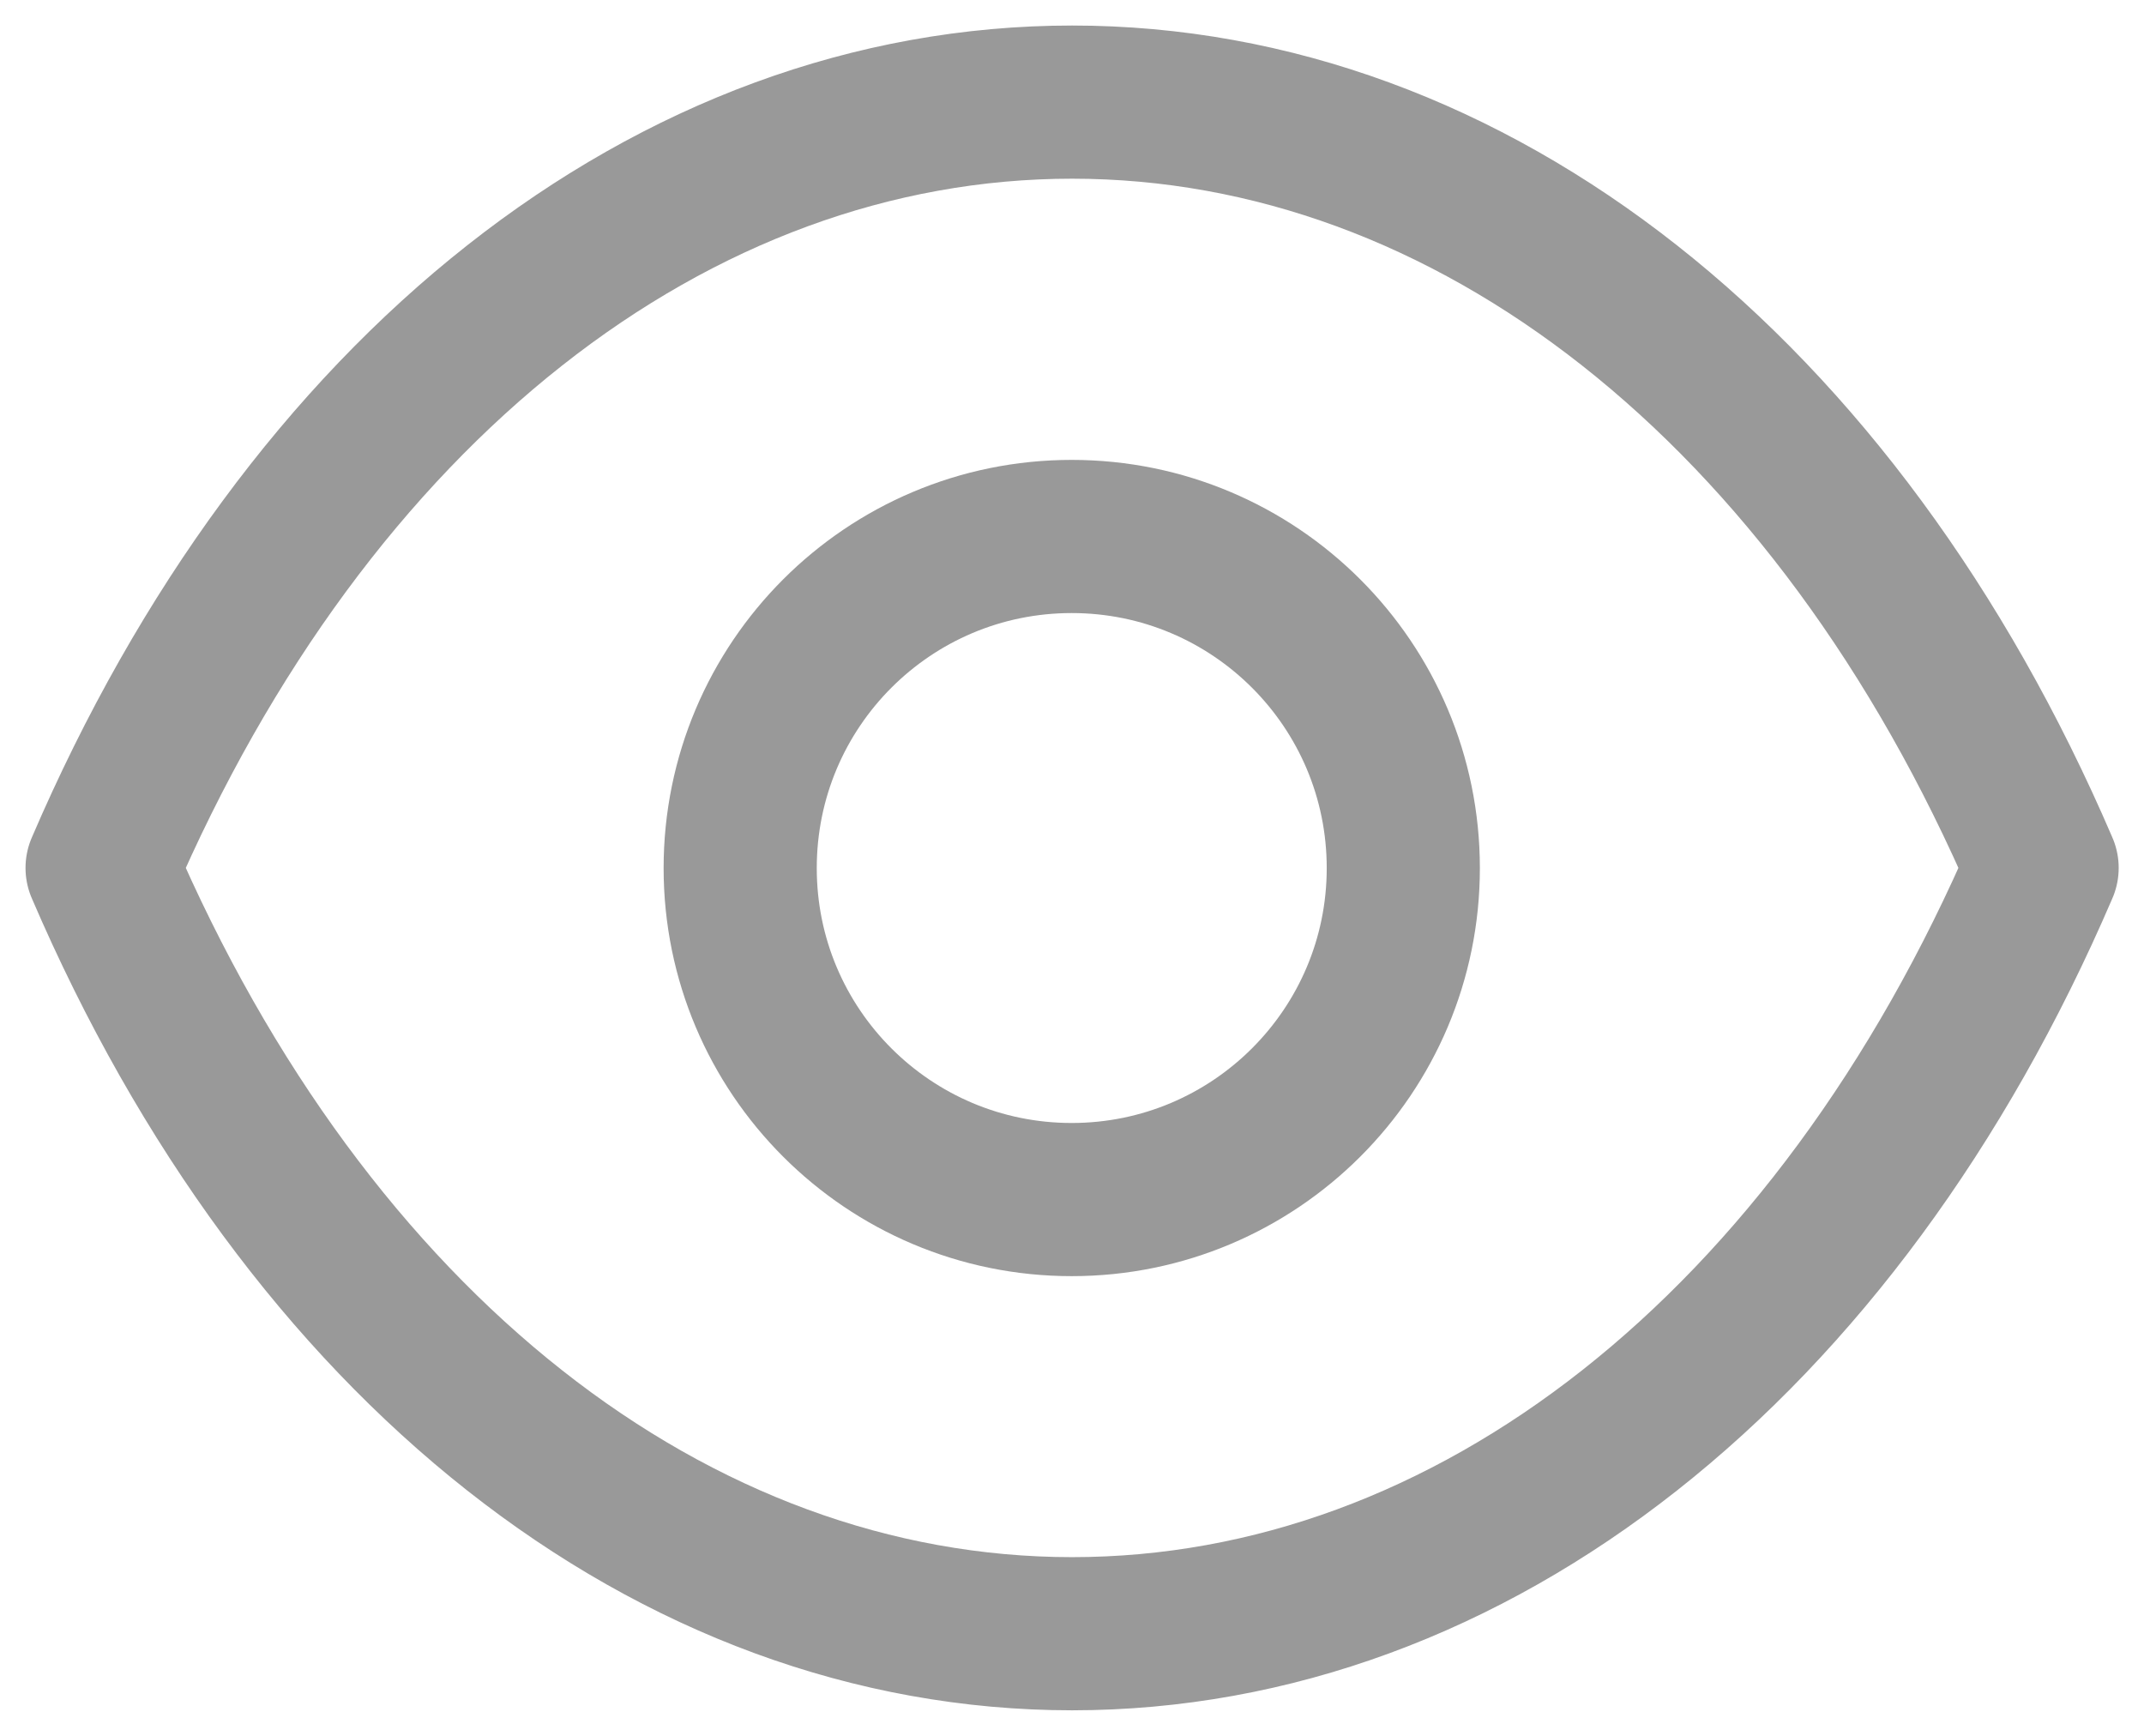 <svg width="21" height="17" viewBox="0 0 21 17" fill="none" xmlns="http://www.w3.org/2000/svg">
<g opacity="0.4">
<path fill-rule="evenodd" clip-rule="evenodd" d="M13.745 8.502C13.745 10.295 12.29 11.748 10.497 11.748C8.703 11.748 7.25 10.295 7.25 8.502C7.25 6.707 8.703 5.254 10.497 5.254C12.29 5.254 13.745 6.707 13.745 8.502Z" stroke="black" stroke-width="1.5" stroke-linecap="round" stroke-linejoin="round"/>
<path fill-rule="evenodd" clip-rule="evenodd" d="M10.499 16C14.41 16 17.988 13.188 20.002 8.5C17.988 3.812 14.41 1 10.499 1H10.503C6.592 1 3.014 3.812 1 8.5C3.014 13.188 6.592 16 10.503 16H10.499Z" stroke="black" stroke-width="1.5" stroke-linecap="round" stroke-linejoin="round"/>
</g>
</svg>
